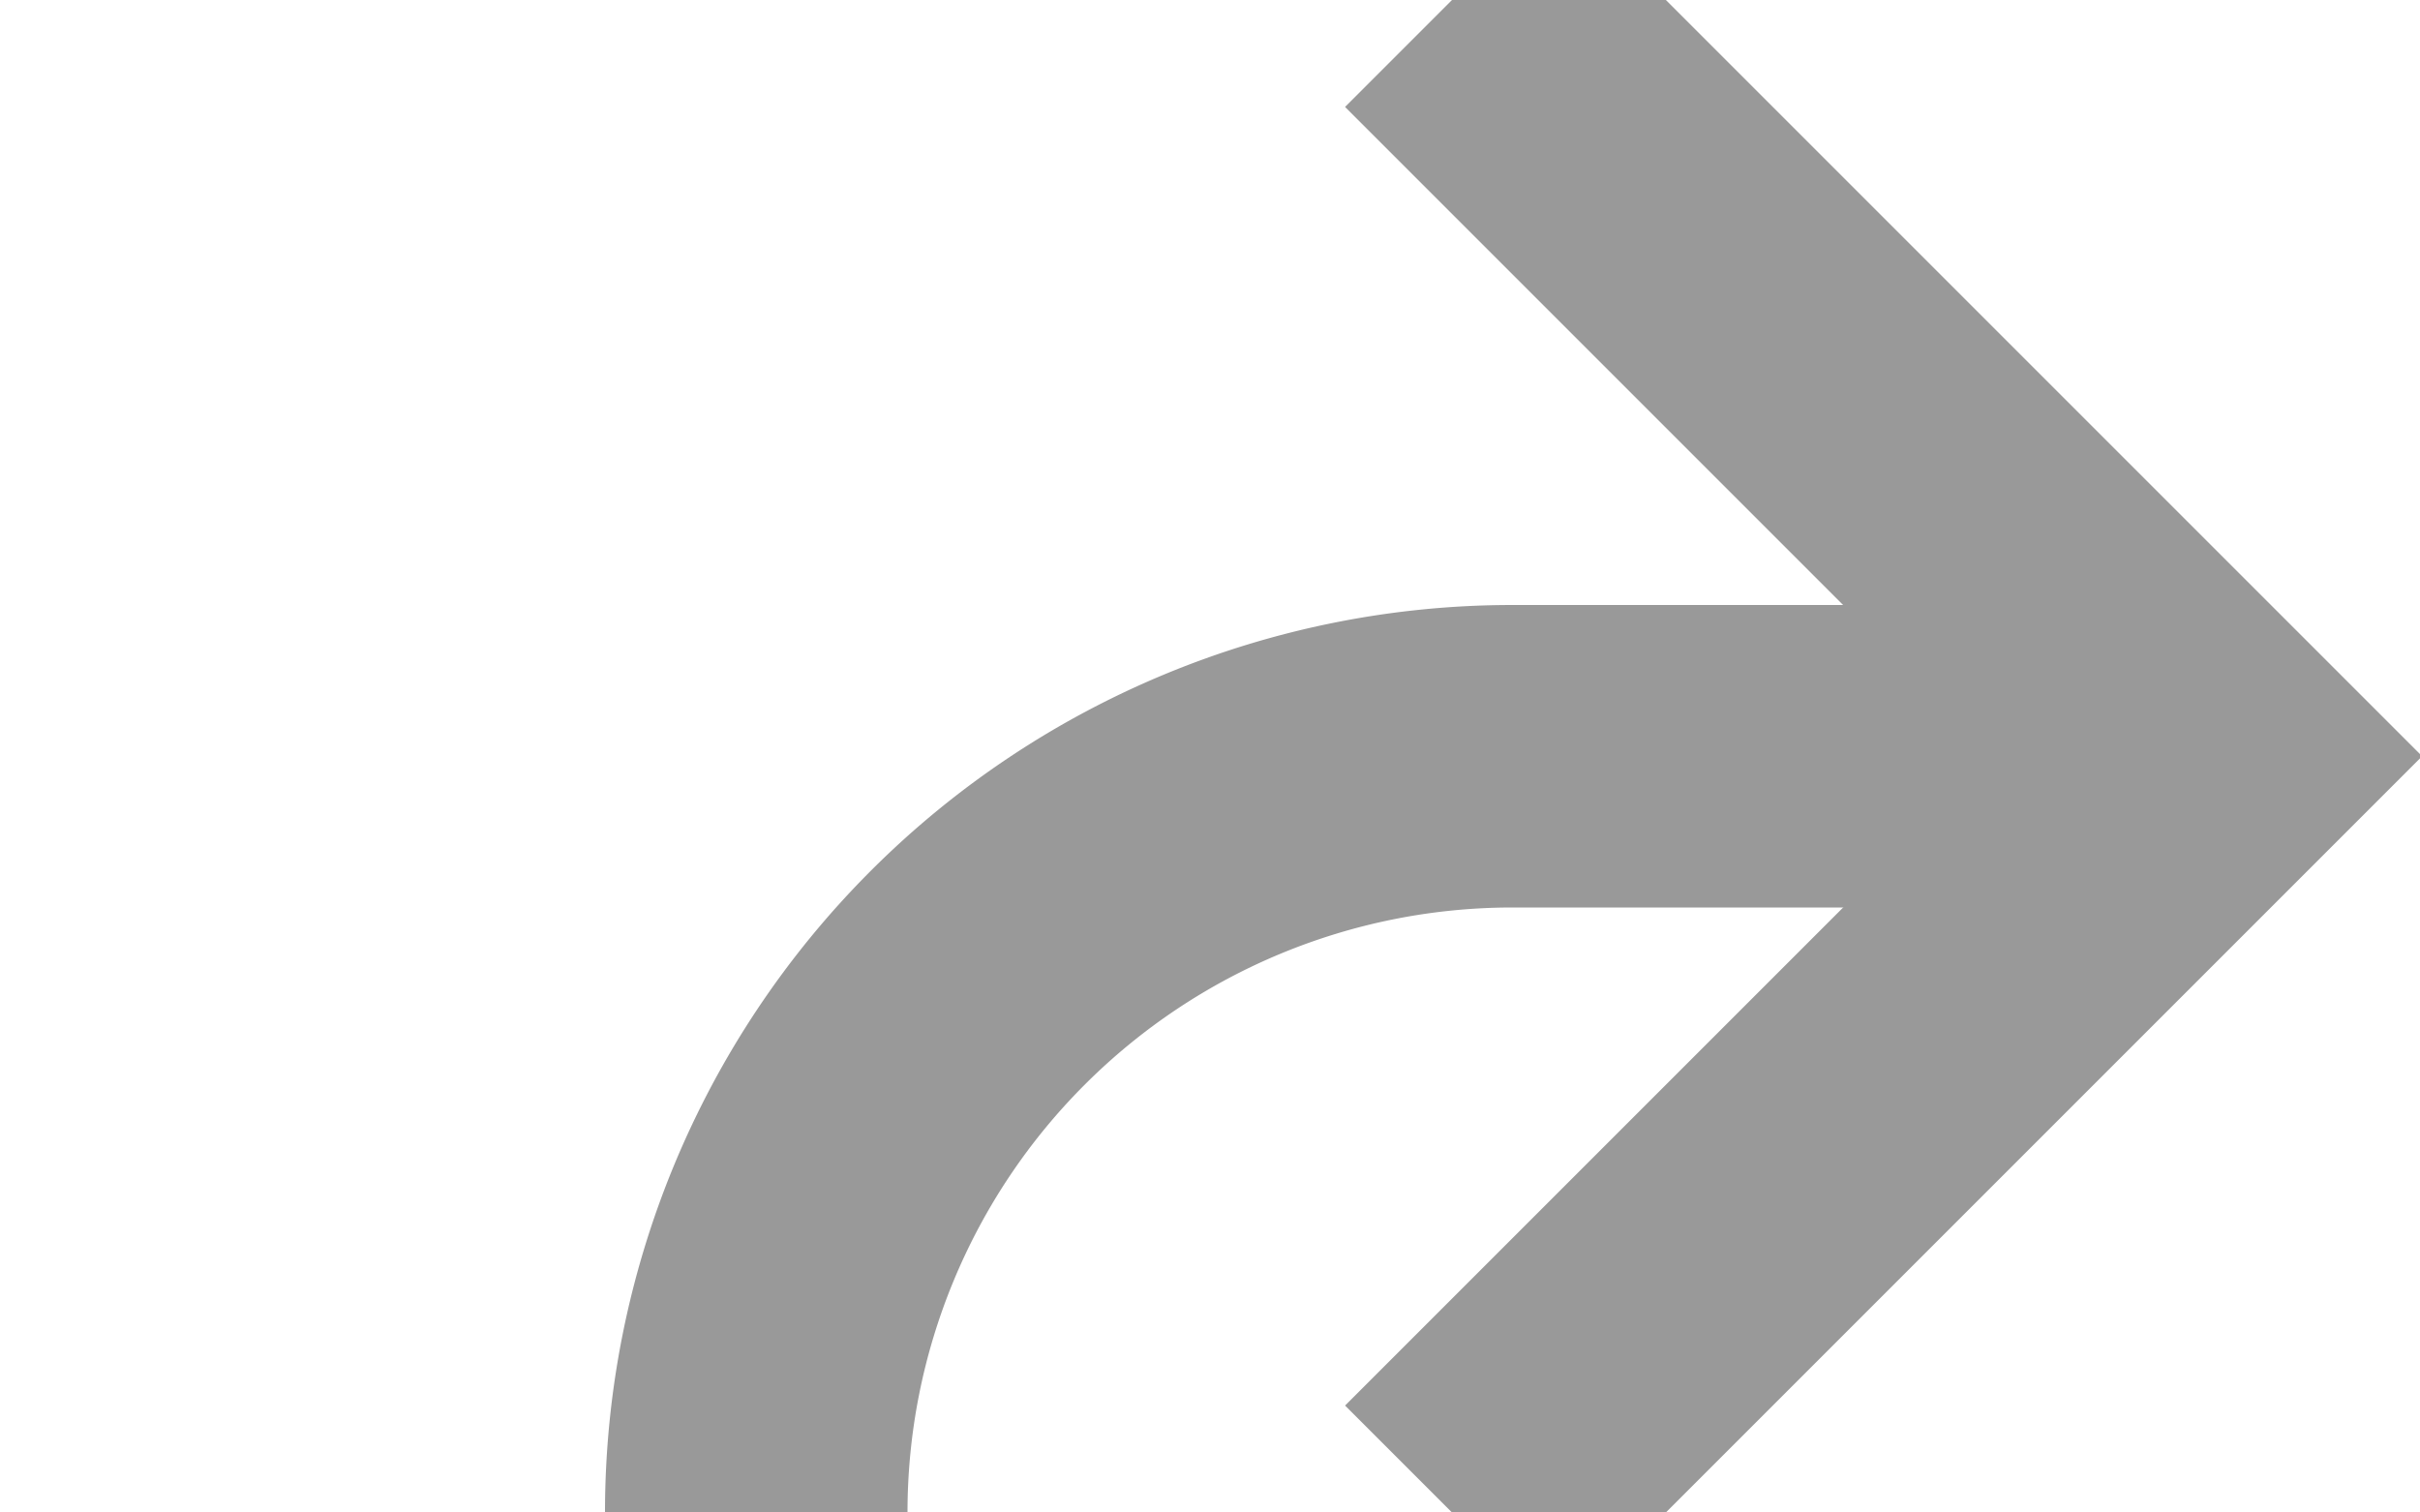 ﻿<?xml version="1.0" encoding="utf-8"?>
<svg version="1.1" xmlns:xlink="http://www.w3.org/1999/xlink" width="16px" height="10px" preserveAspectRatio="xMinYMid meet" viewBox="3215 4010  16 8" xmlns="http://www.w3.org/2000/svg">
  <path d="M 3076 4251  L 3215 4251  A 5 5 0 0 0 3220 4246 L 3220 4019  A 5 5 0 0 1 3225 4014 L 3229 4014  " stroke-width="2" stroke="#999999" fill="none" />
  <path d="M 3223.893 4009.707  L 3228.186 4014  L 3223.893 4018.293  L 3225.307 4019.707  L 3230.307 4014.707  L 3231.014 4014  L 3230.307 4013.293  L 3225.307 4008.293  L 3223.893 4009.707  Z " fill-rule="nonzero" fill="#999999" stroke="none" />
</svg>